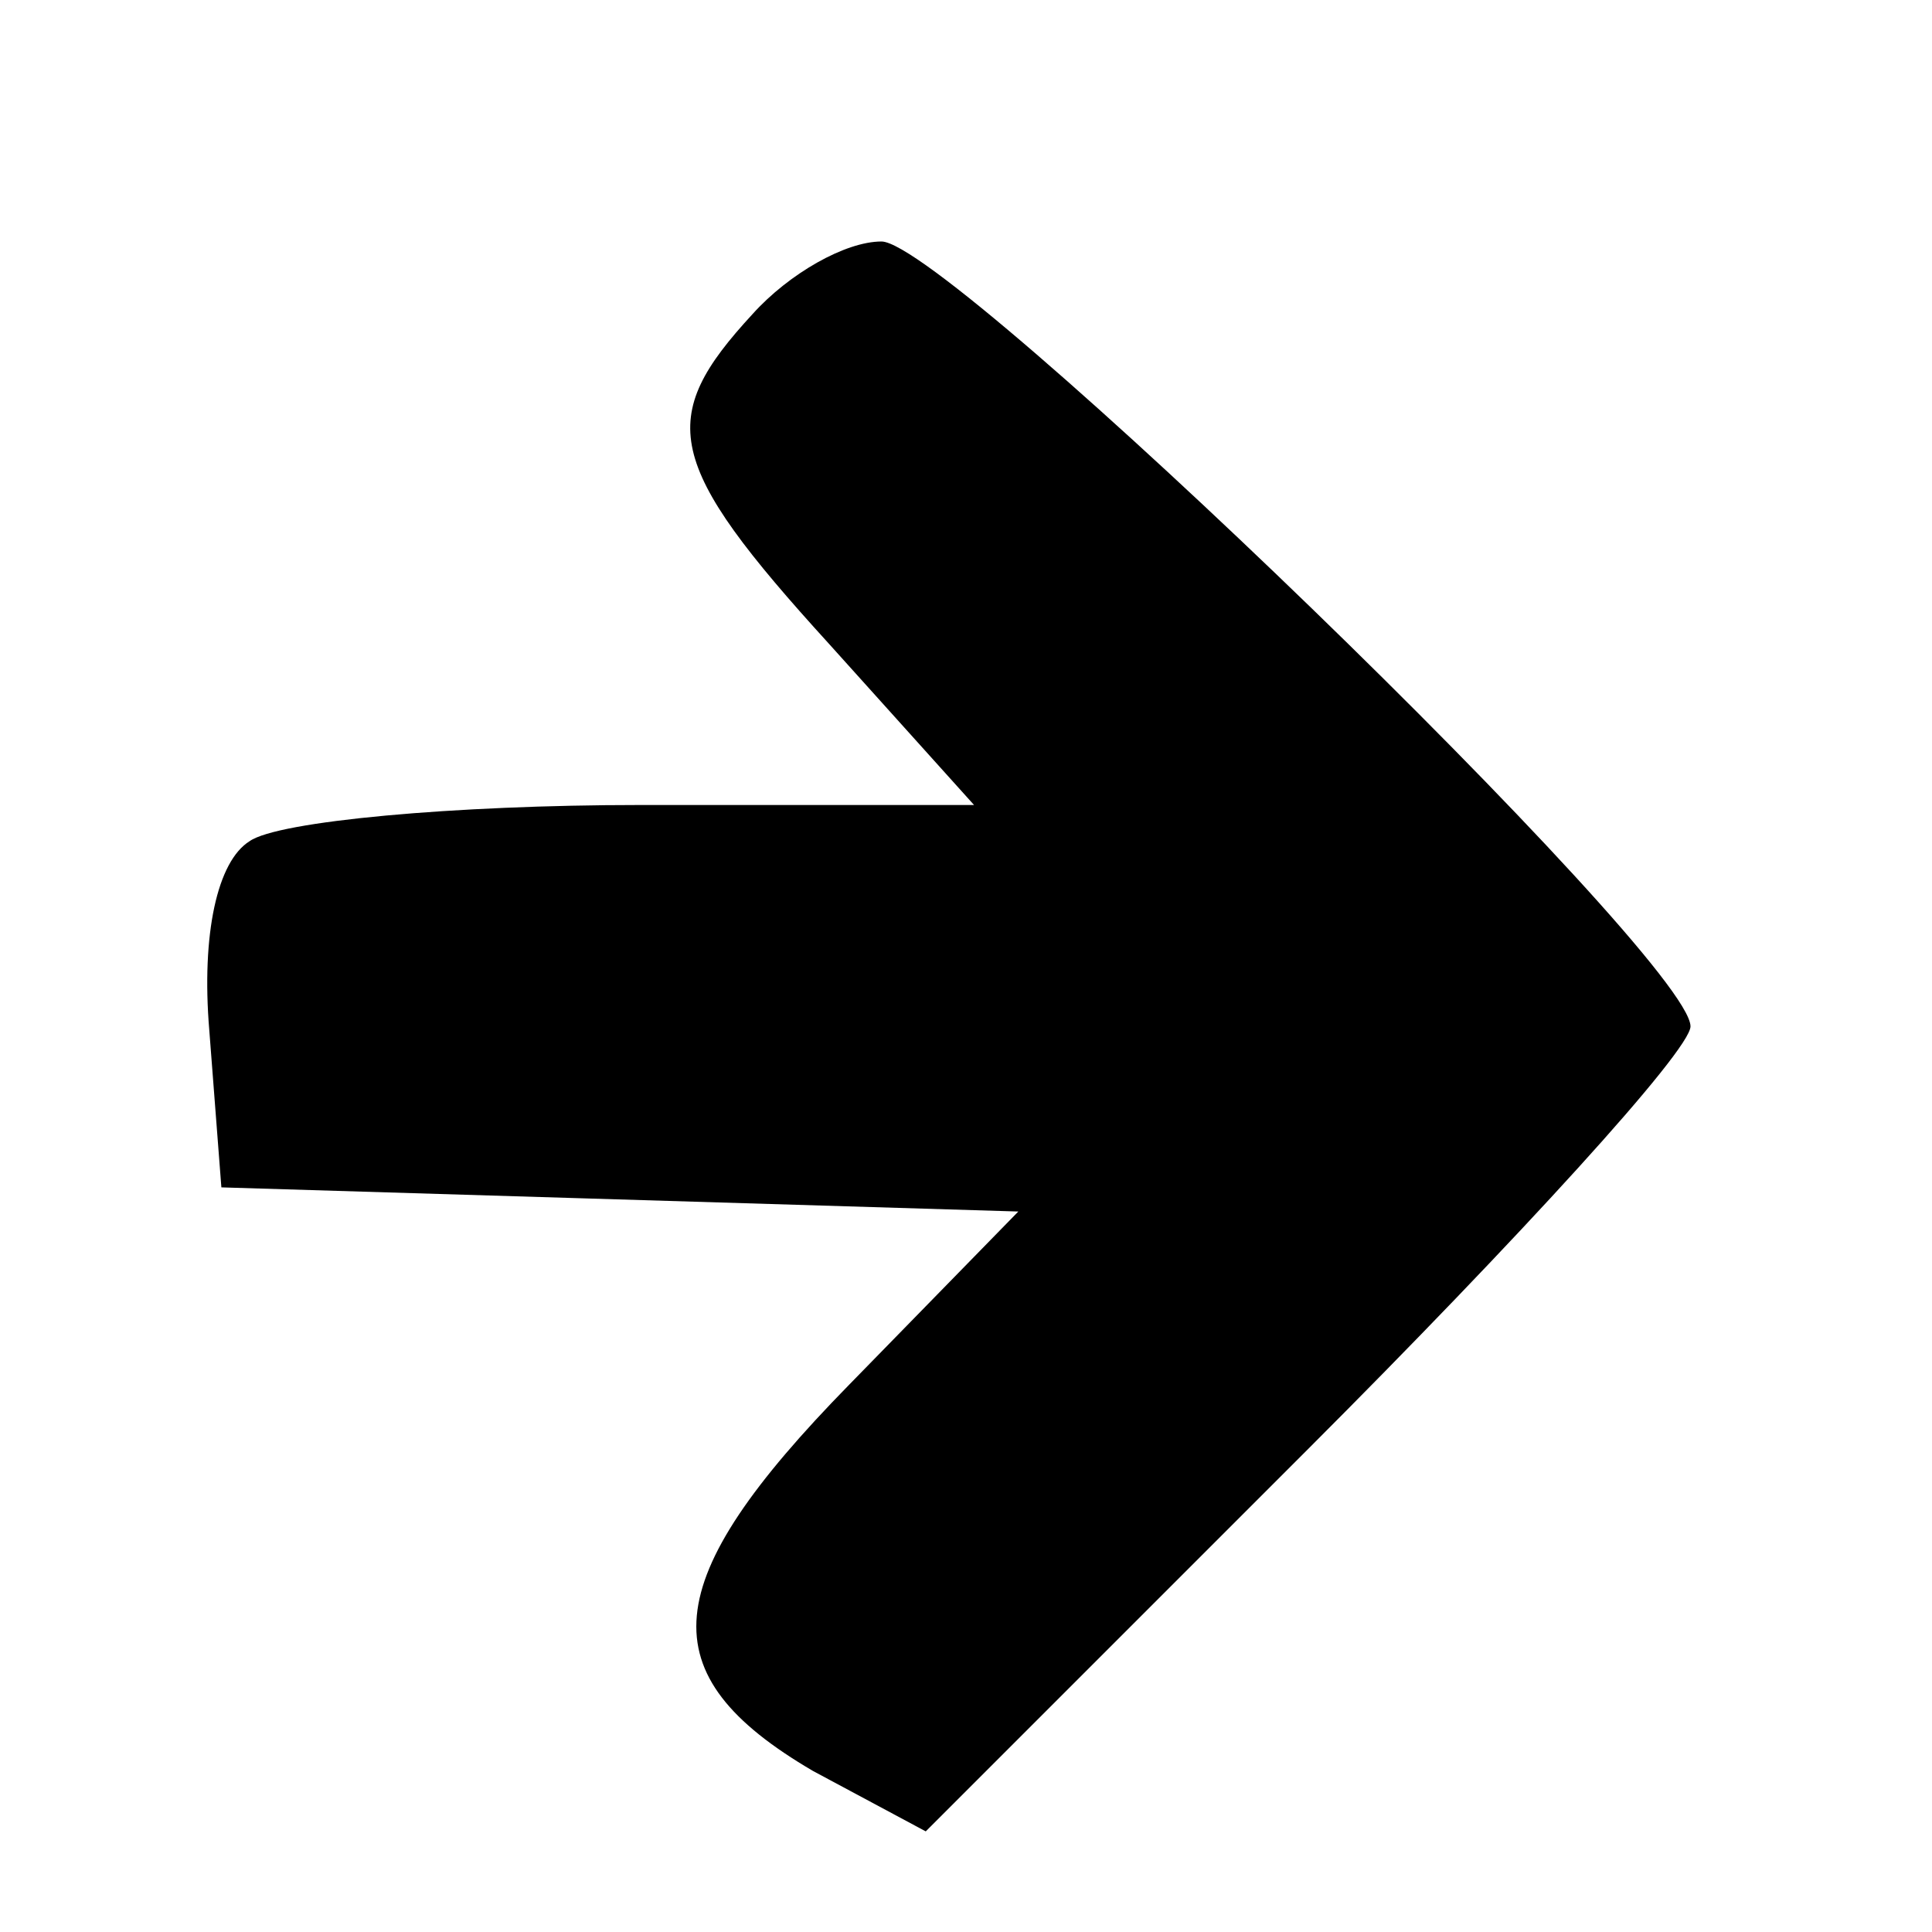 <?xml version="1.0" standalone="no"?>
<!DOCTYPE svg PUBLIC "-//W3C//DTD SVG 20010904//EN"
 "http://www.w3.org/TR/2001/REC-SVG-20010904/DTD/svg10.dtd">
<svg version="1.0" xmlns="http://www.w3.org/2000/svg"
 width="48pt" height="48pt" viewBox="0 0 48 48"
 preserveAspectRatio="xMidYMid meet">

<g transform="translate(0,48) scale(0.1,-0.1)"
fill="#000000" stroke="none">
<path d="M187 402 c-24 -26 -22 -37 19 -82 l36 -40 -83 0 c-46 0 -90 -4 -97
-9 -8 -5 -12 -23 -10 -47 l3 -39 99 -3 99 -3 -42 -43 c-48 -49 -50 -72 -9 -96
l28 -15 95 95 c52 52 95 99 95 105 0 17 -184 195 -201 195 -9 0 -23 -8 -32
-18z"/>
</g>
</svg>
